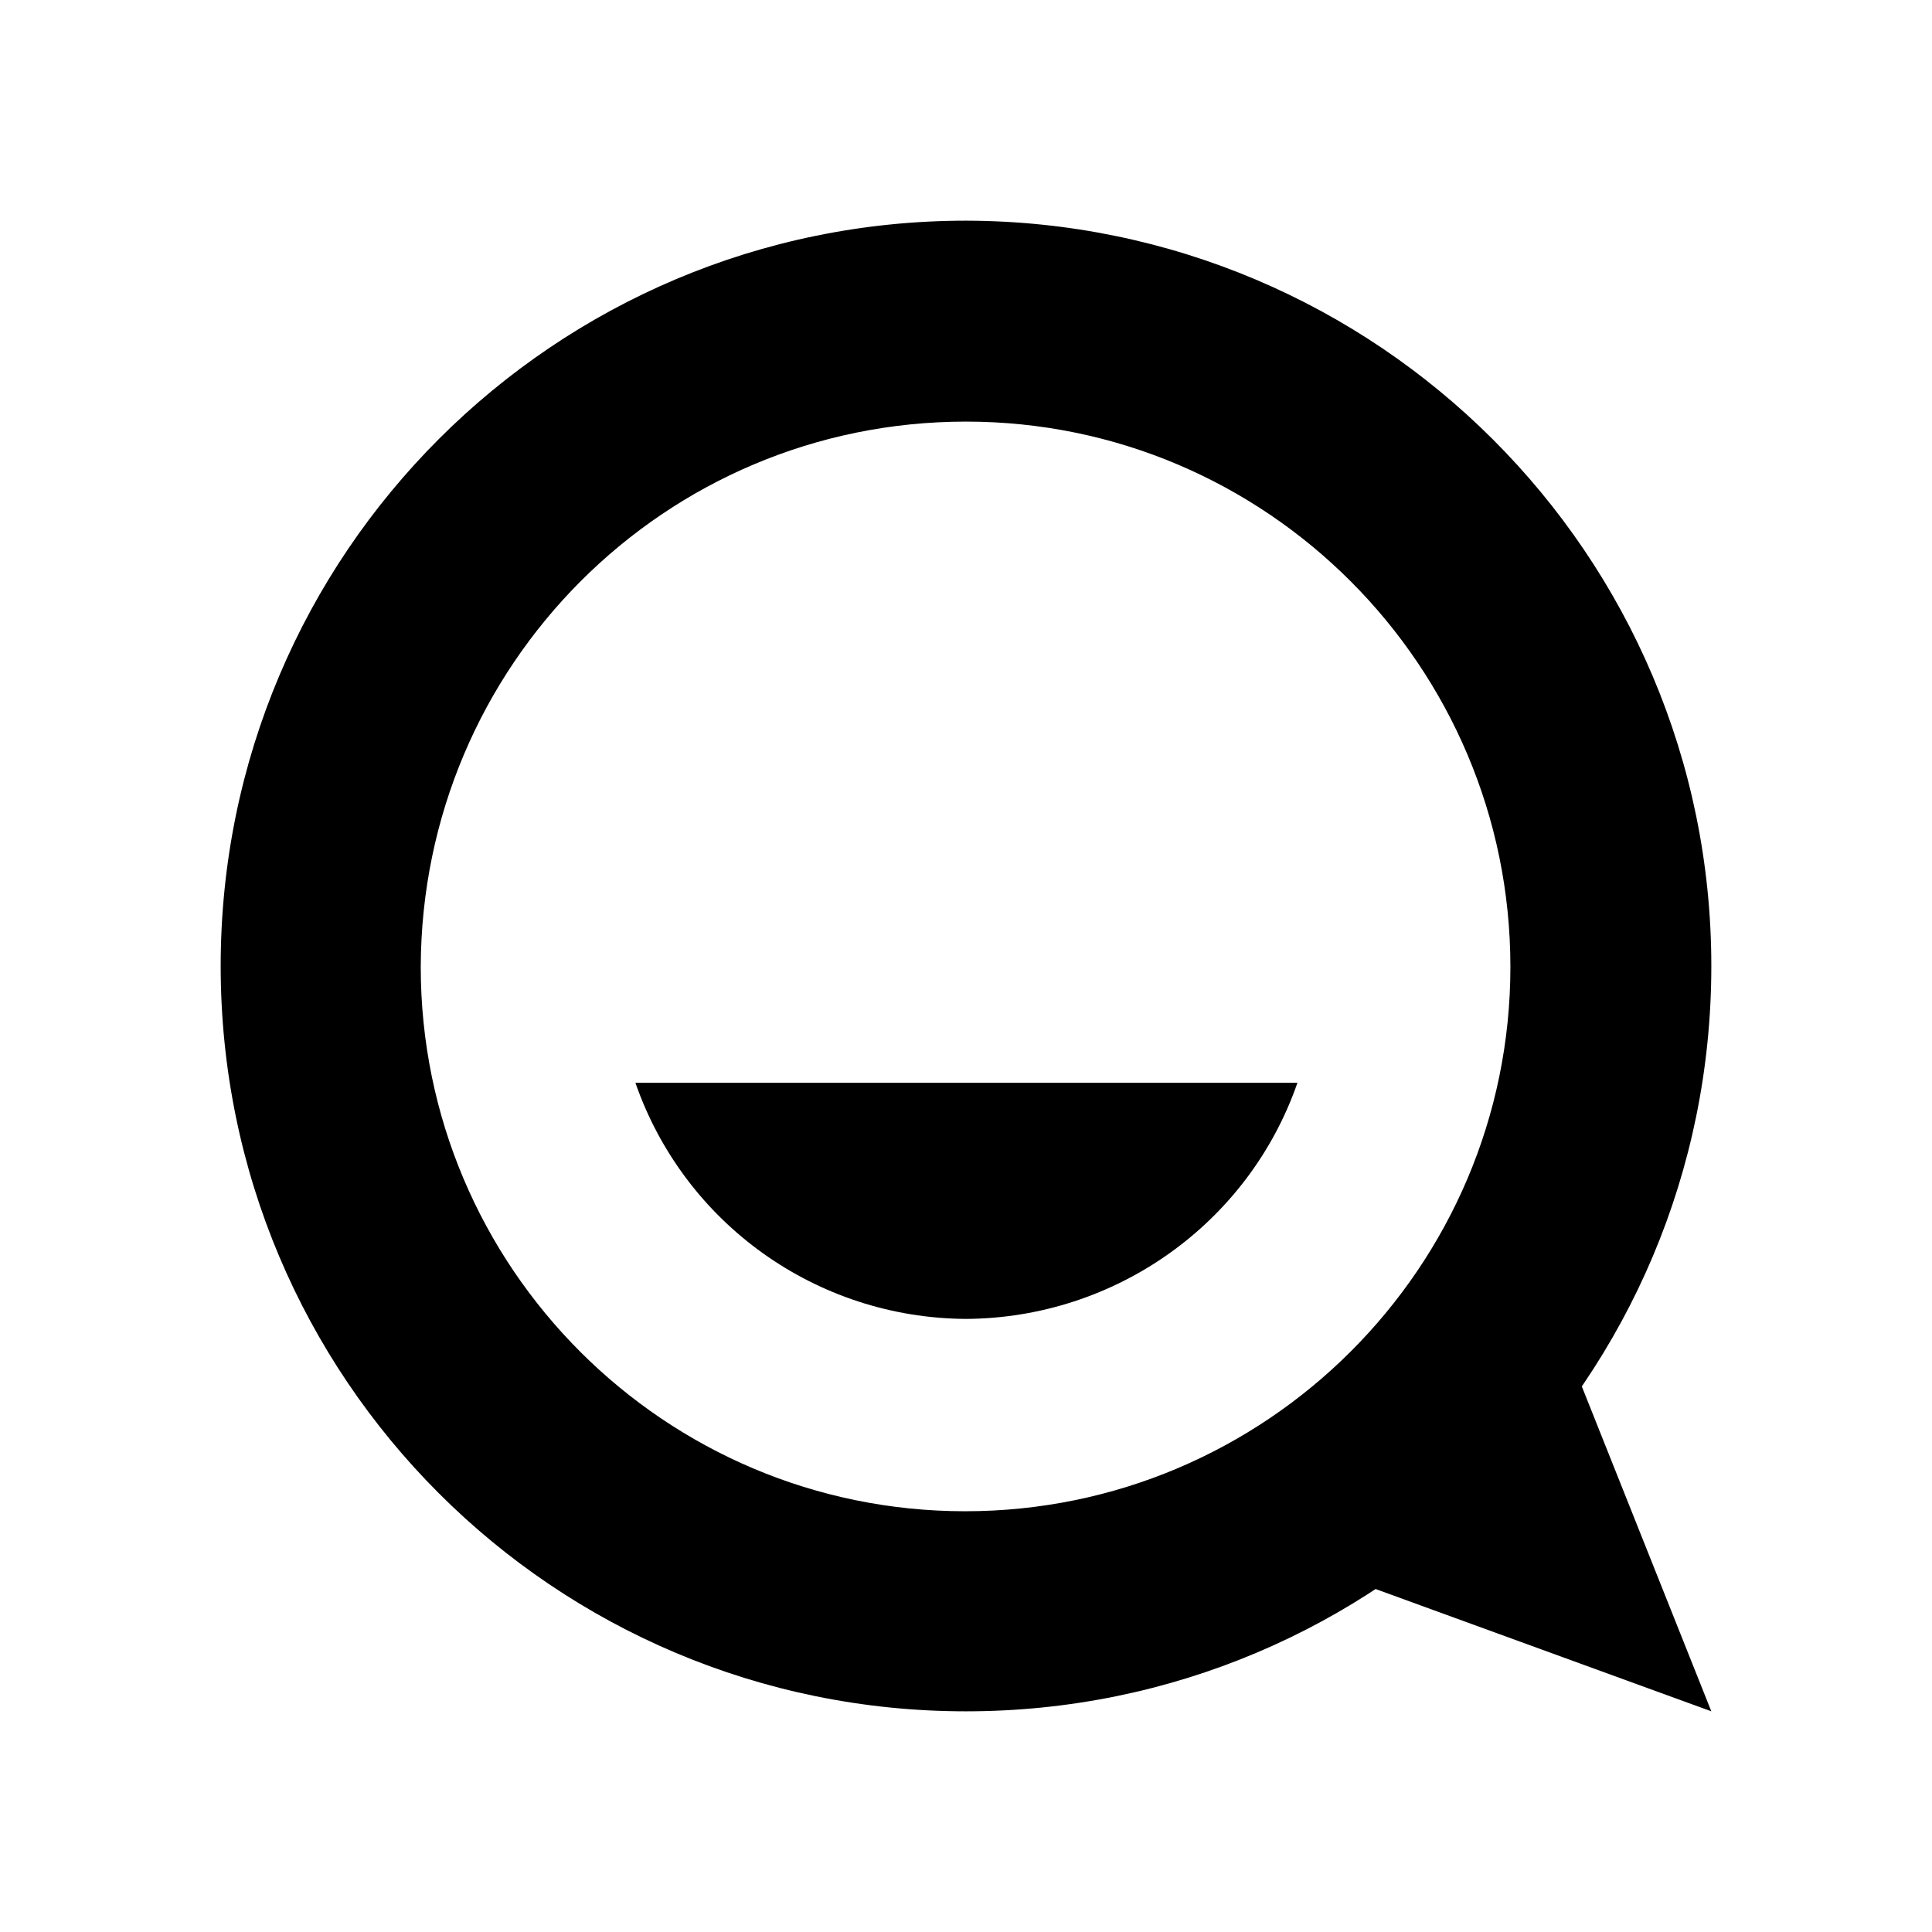 <?xml version="1.0" encoding="utf-8"?>
<!-- Generator: Adobe Illustrator 24.0.0, SVG Export Plug-In . SVG Version: 6.00 Build 0)  -->
<svg version="1.1" id="Layer_1" xmlns="http://www.w3.org/2000/svg" xmlns:xlink="http://www.w3.org/1999/xlink" x="0px" y="0px"
	 viewBox="0 0 225 225" style="enable-background:new 0 0 225 225;" xml:space="preserve">
<style type="text/css">
	.st0{fill:#FFFFFF;}
</style>
<g id="Ebene_2_1_">
	<g id="Ebene_1-2">
		<g id="Ebene_2-2">
			<g id="Ebene_6">
				<path className="st0" d="M112.5,49.1c35,0,63.4,28.5,63.4,63.5c0,35-28.5,63.4-63.5,63.4c-35,0-63.4-28.4-63.4-63.4
					C49.1,77.5,77.4,49.1,112.5,49.1 M112.5,25.7c-47.9,0-86.8,38.8-86.8,86.8s38.8,86.8,86.8,86.8s86.8-38.8,86.8-86.8l0,0
					C199.3,64.6,160.4,25.8,112.5,25.7L112.5,25.7z"/>
				<path className="st0" d="M112.5,153.6c-17.4-0.1-32.8-11.1-38.5-27.5h77.1C145.4,142.5,129.9,153.5,112.5,153.6L112.5,153.6z"/>
				<polygon className="st0" points="182.2,156.4 199.3,199.3 157.3,184 				"/>
			</g>
		</g>
	</g>
</g>
</svg>
